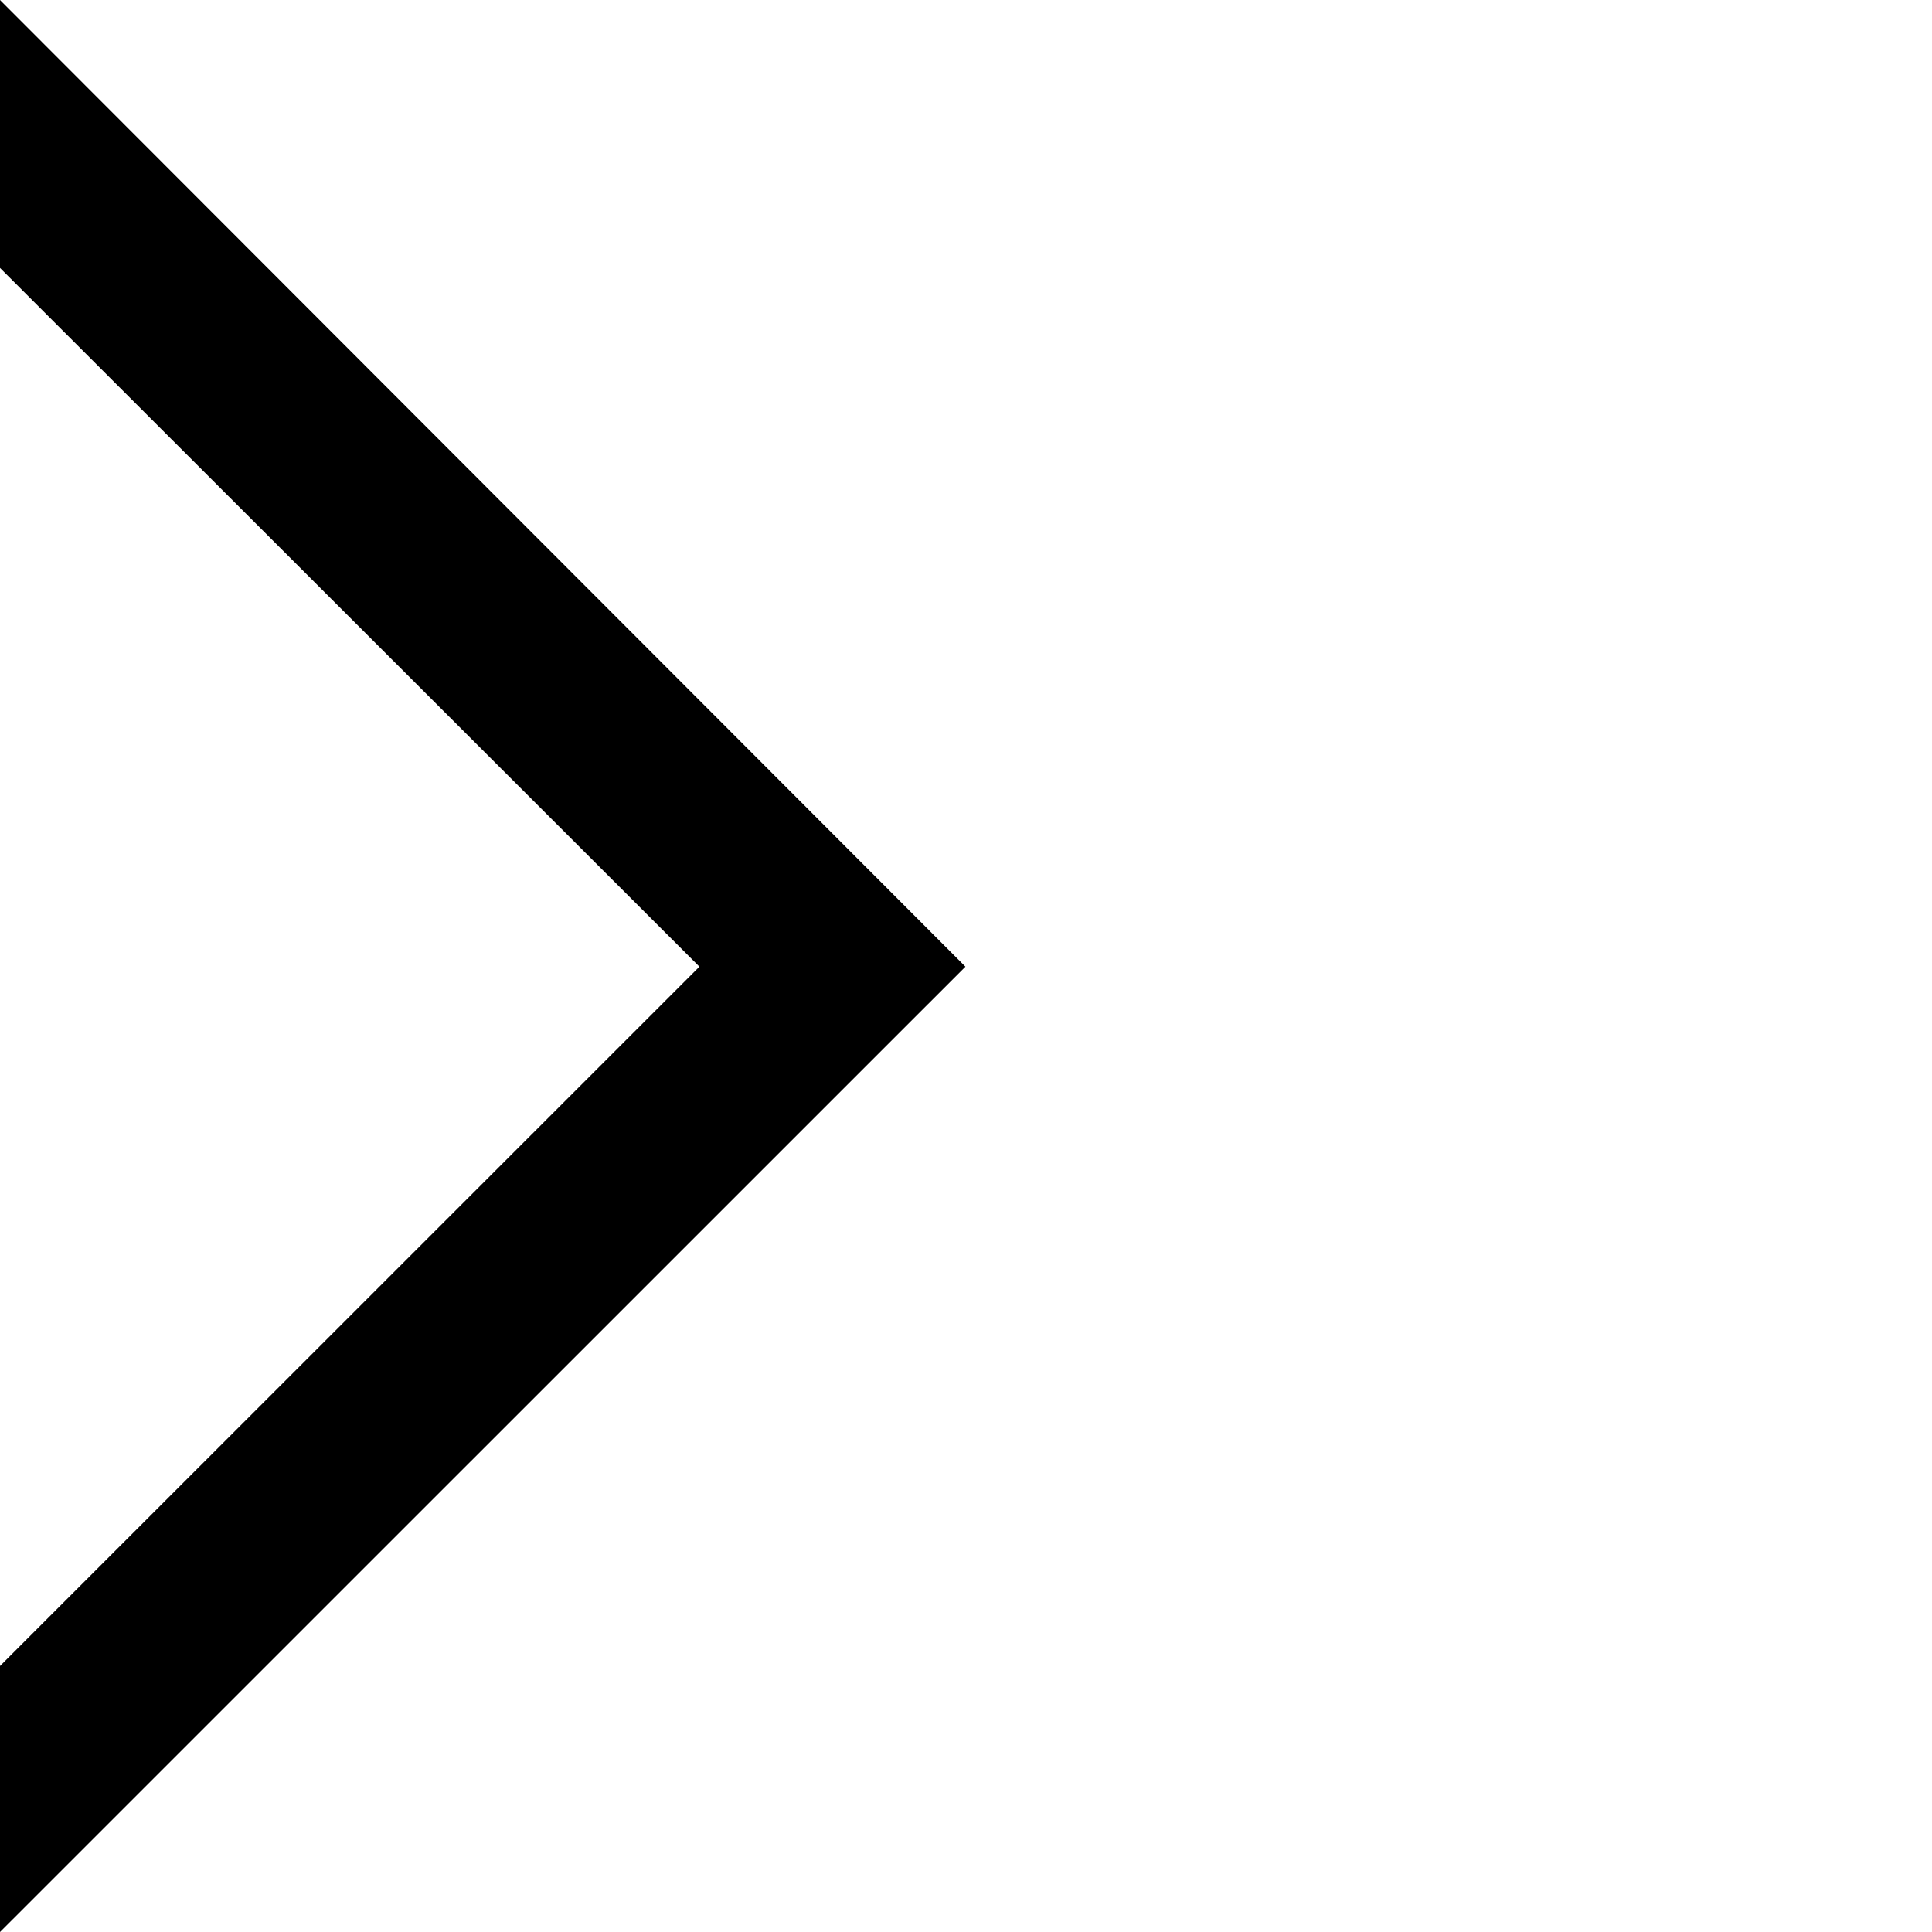 <?xml version="1.0" encoding="UTF-8"?>
<svg width="1024px" height="1024px" viewBox="0 0 1024 1024" version="1.1" xmlns="http://www.w3.org/2000/svg" xmlns:xlink="http://www.w3.org/1999/xlink">
    <!-- Generator: Sketch 55.2 (78181) - https://sketchapp.com -->
    <title>fe0b1</title>
    <desc>Created with Sketch.</desc>
    <g id="fe0b1" stroke="none" stroke-width="1" fill="none" fill-rule="evenodd">
        <polygon id="Path" fill="#000000" fill-rule="nonzero" points="370.702 512.355 -1.27922523e-13 883 -1.70530257e-13 1024 511.702 512.355 -1.70530257e-13 1.29545565e-13 -1.70530257e-13 142"></polygon>
    </g>
</svg>